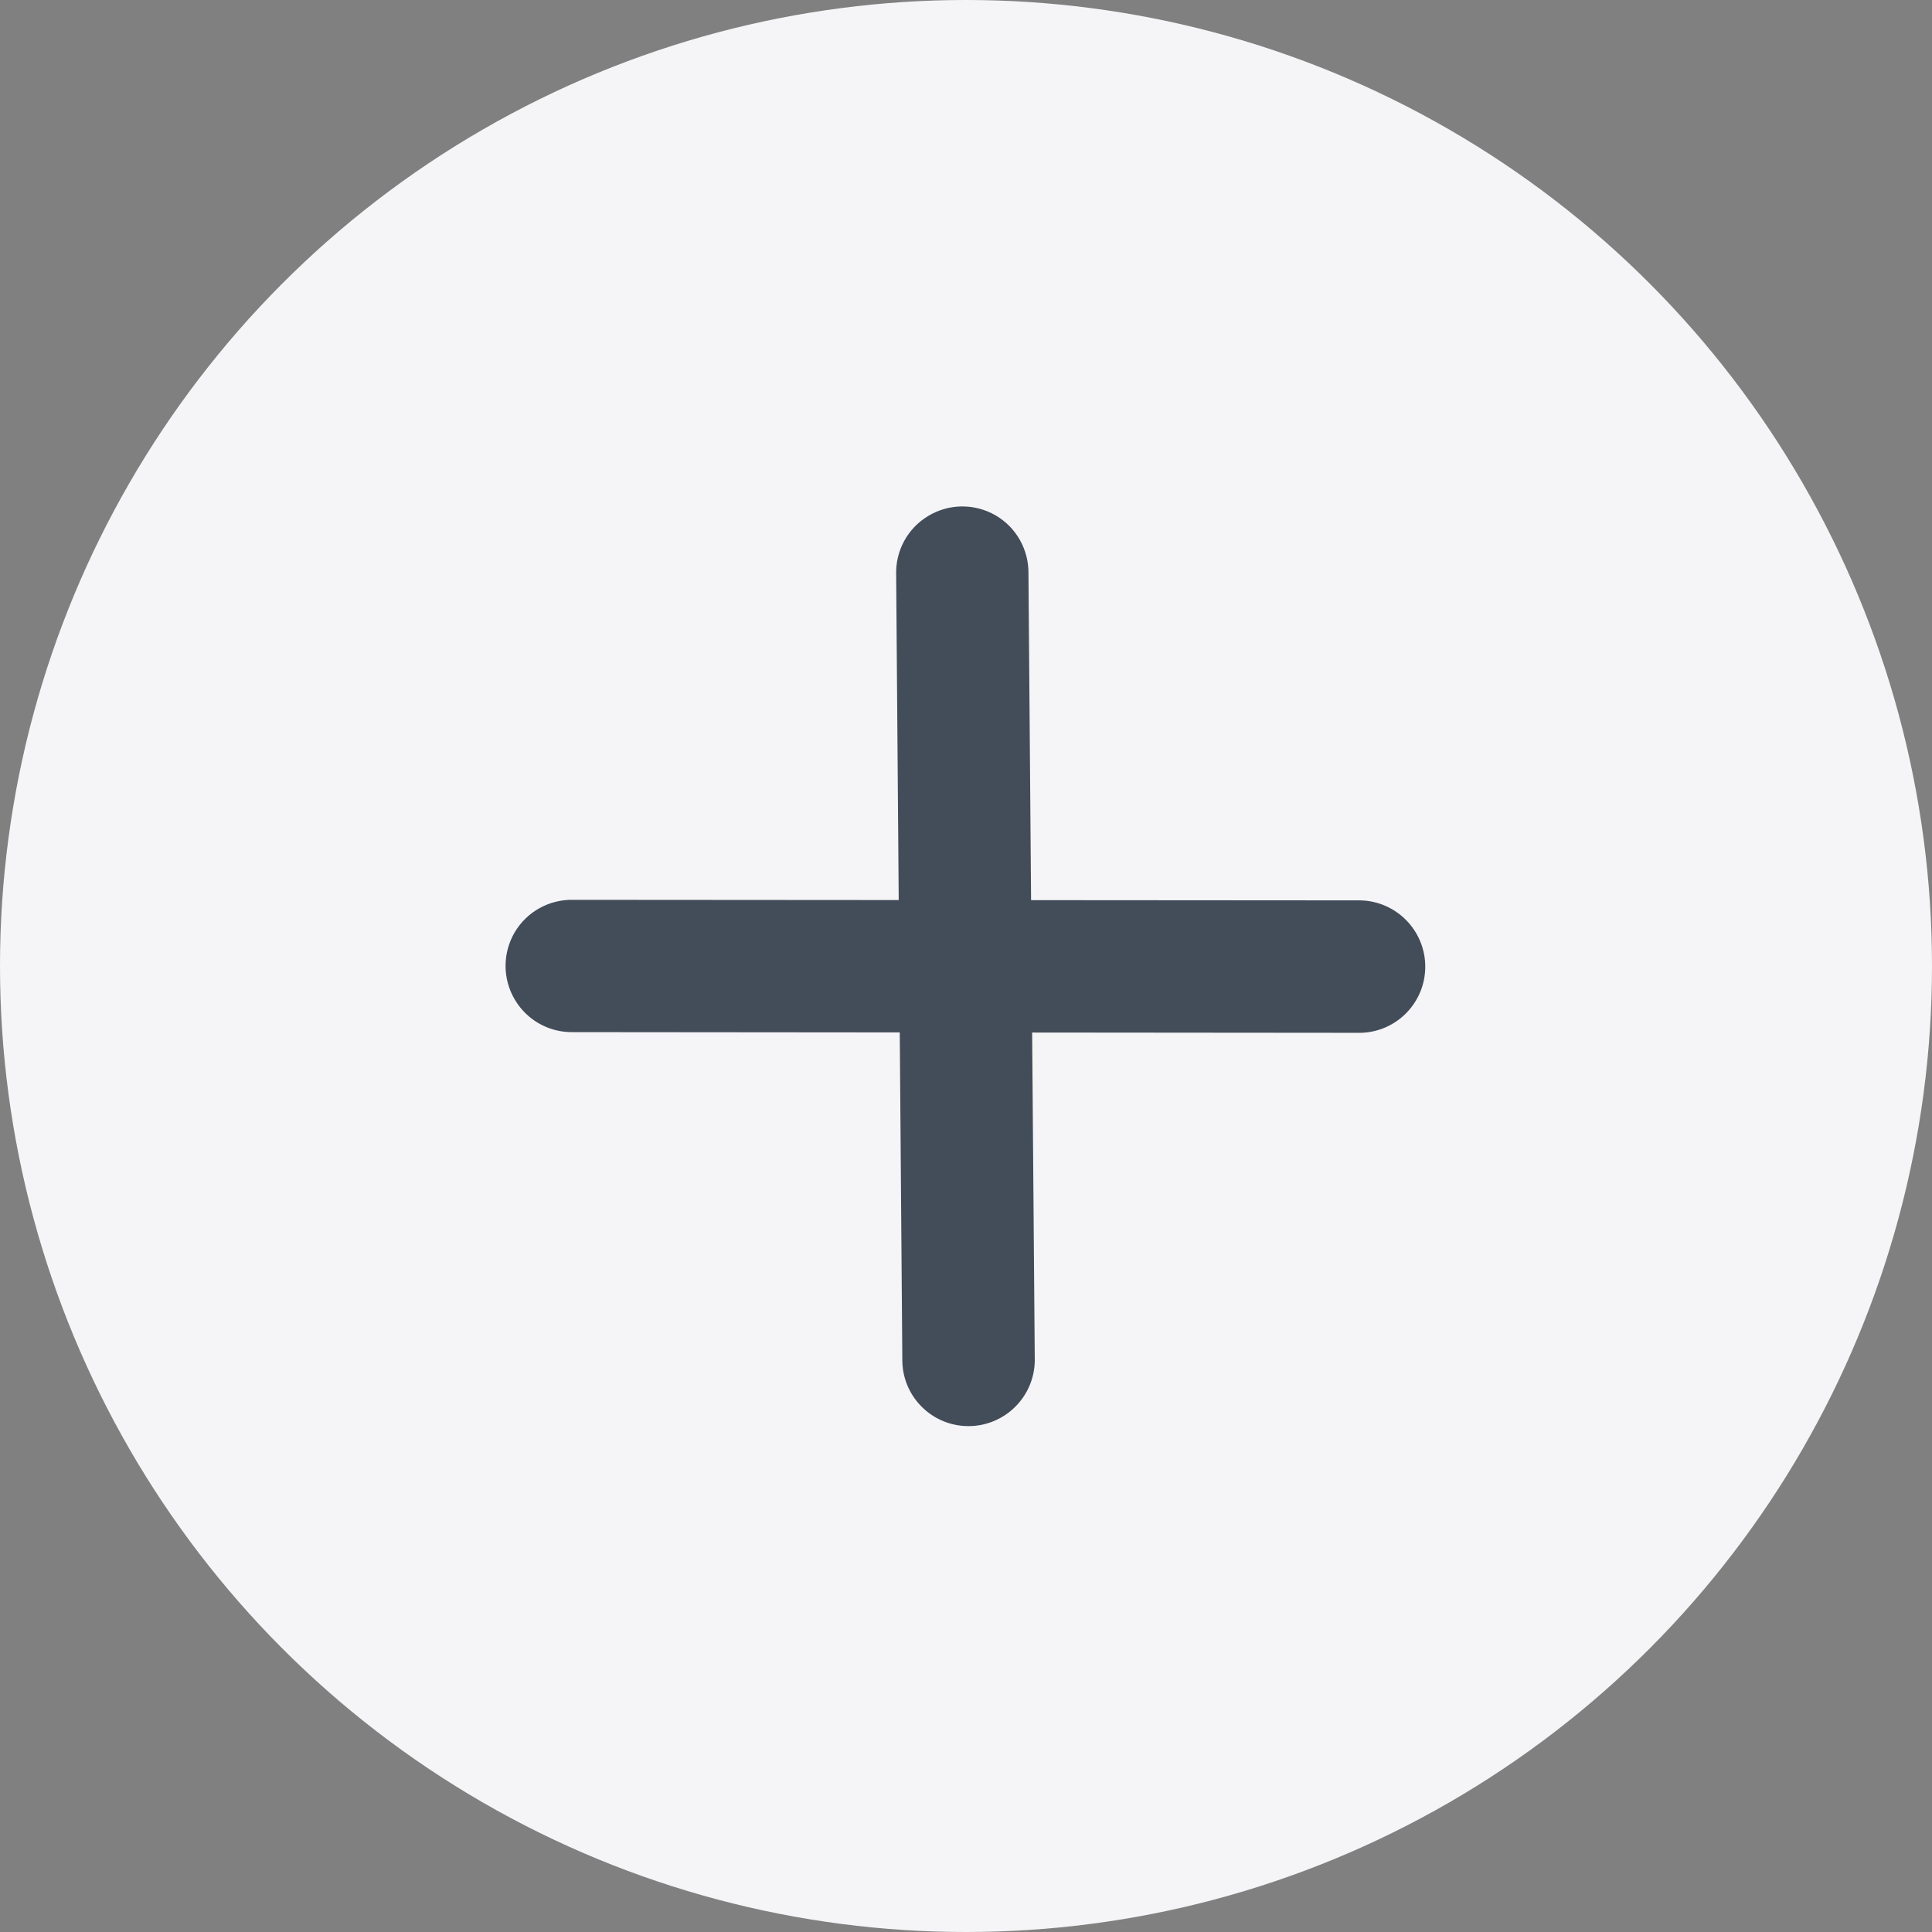 <svg xmlns="http://www.w3.org/2000/svg" width="20" height="20" viewBox="0 0 20 20">
  <rect x="0" y="0" width="20" height="20" fill="#808080" stroke="none"/>
  <g fill="none" fill-rule="evenodd">
    <circle cx="10" cy="10" r="10" fill="#F5F5F7"/>
    <path fill="#434D5A" fill-rule="nonzero" d="M7.606,13.355 C7.434,13.535 7.179,13.608 6.938,13.545 C6.697,13.483 6.509,13.295 6.446,13.054 C6.384,12.814 6.457,12.559 6.637,12.387 L12.403,6.629 C12.672,6.372 13.098,6.376 13.362,6.639 C13.626,6.902 13.631,7.328 13.374,7.597 L7.606,13.355 Z" transform="rotate(45 9.994 10.003)"/>
    <path fill="#434D5A" fill-rule="nonzero" d="M7.606,13.355 C7.434,13.535 7.179,13.608 6.938,13.545 C6.697,13.483 6.509,13.295 6.446,13.054 C6.384,12.814 6.457,12.559 6.637,12.387 L12.403,6.629 C12.672,6.372 13.098,6.376 13.362,6.639 C13.626,6.902 13.631,7.328 13.374,7.597 L7.606,13.355 Z" transform="rotate(134.5 9.994 10.003)"/>
  </g>
</svg>
